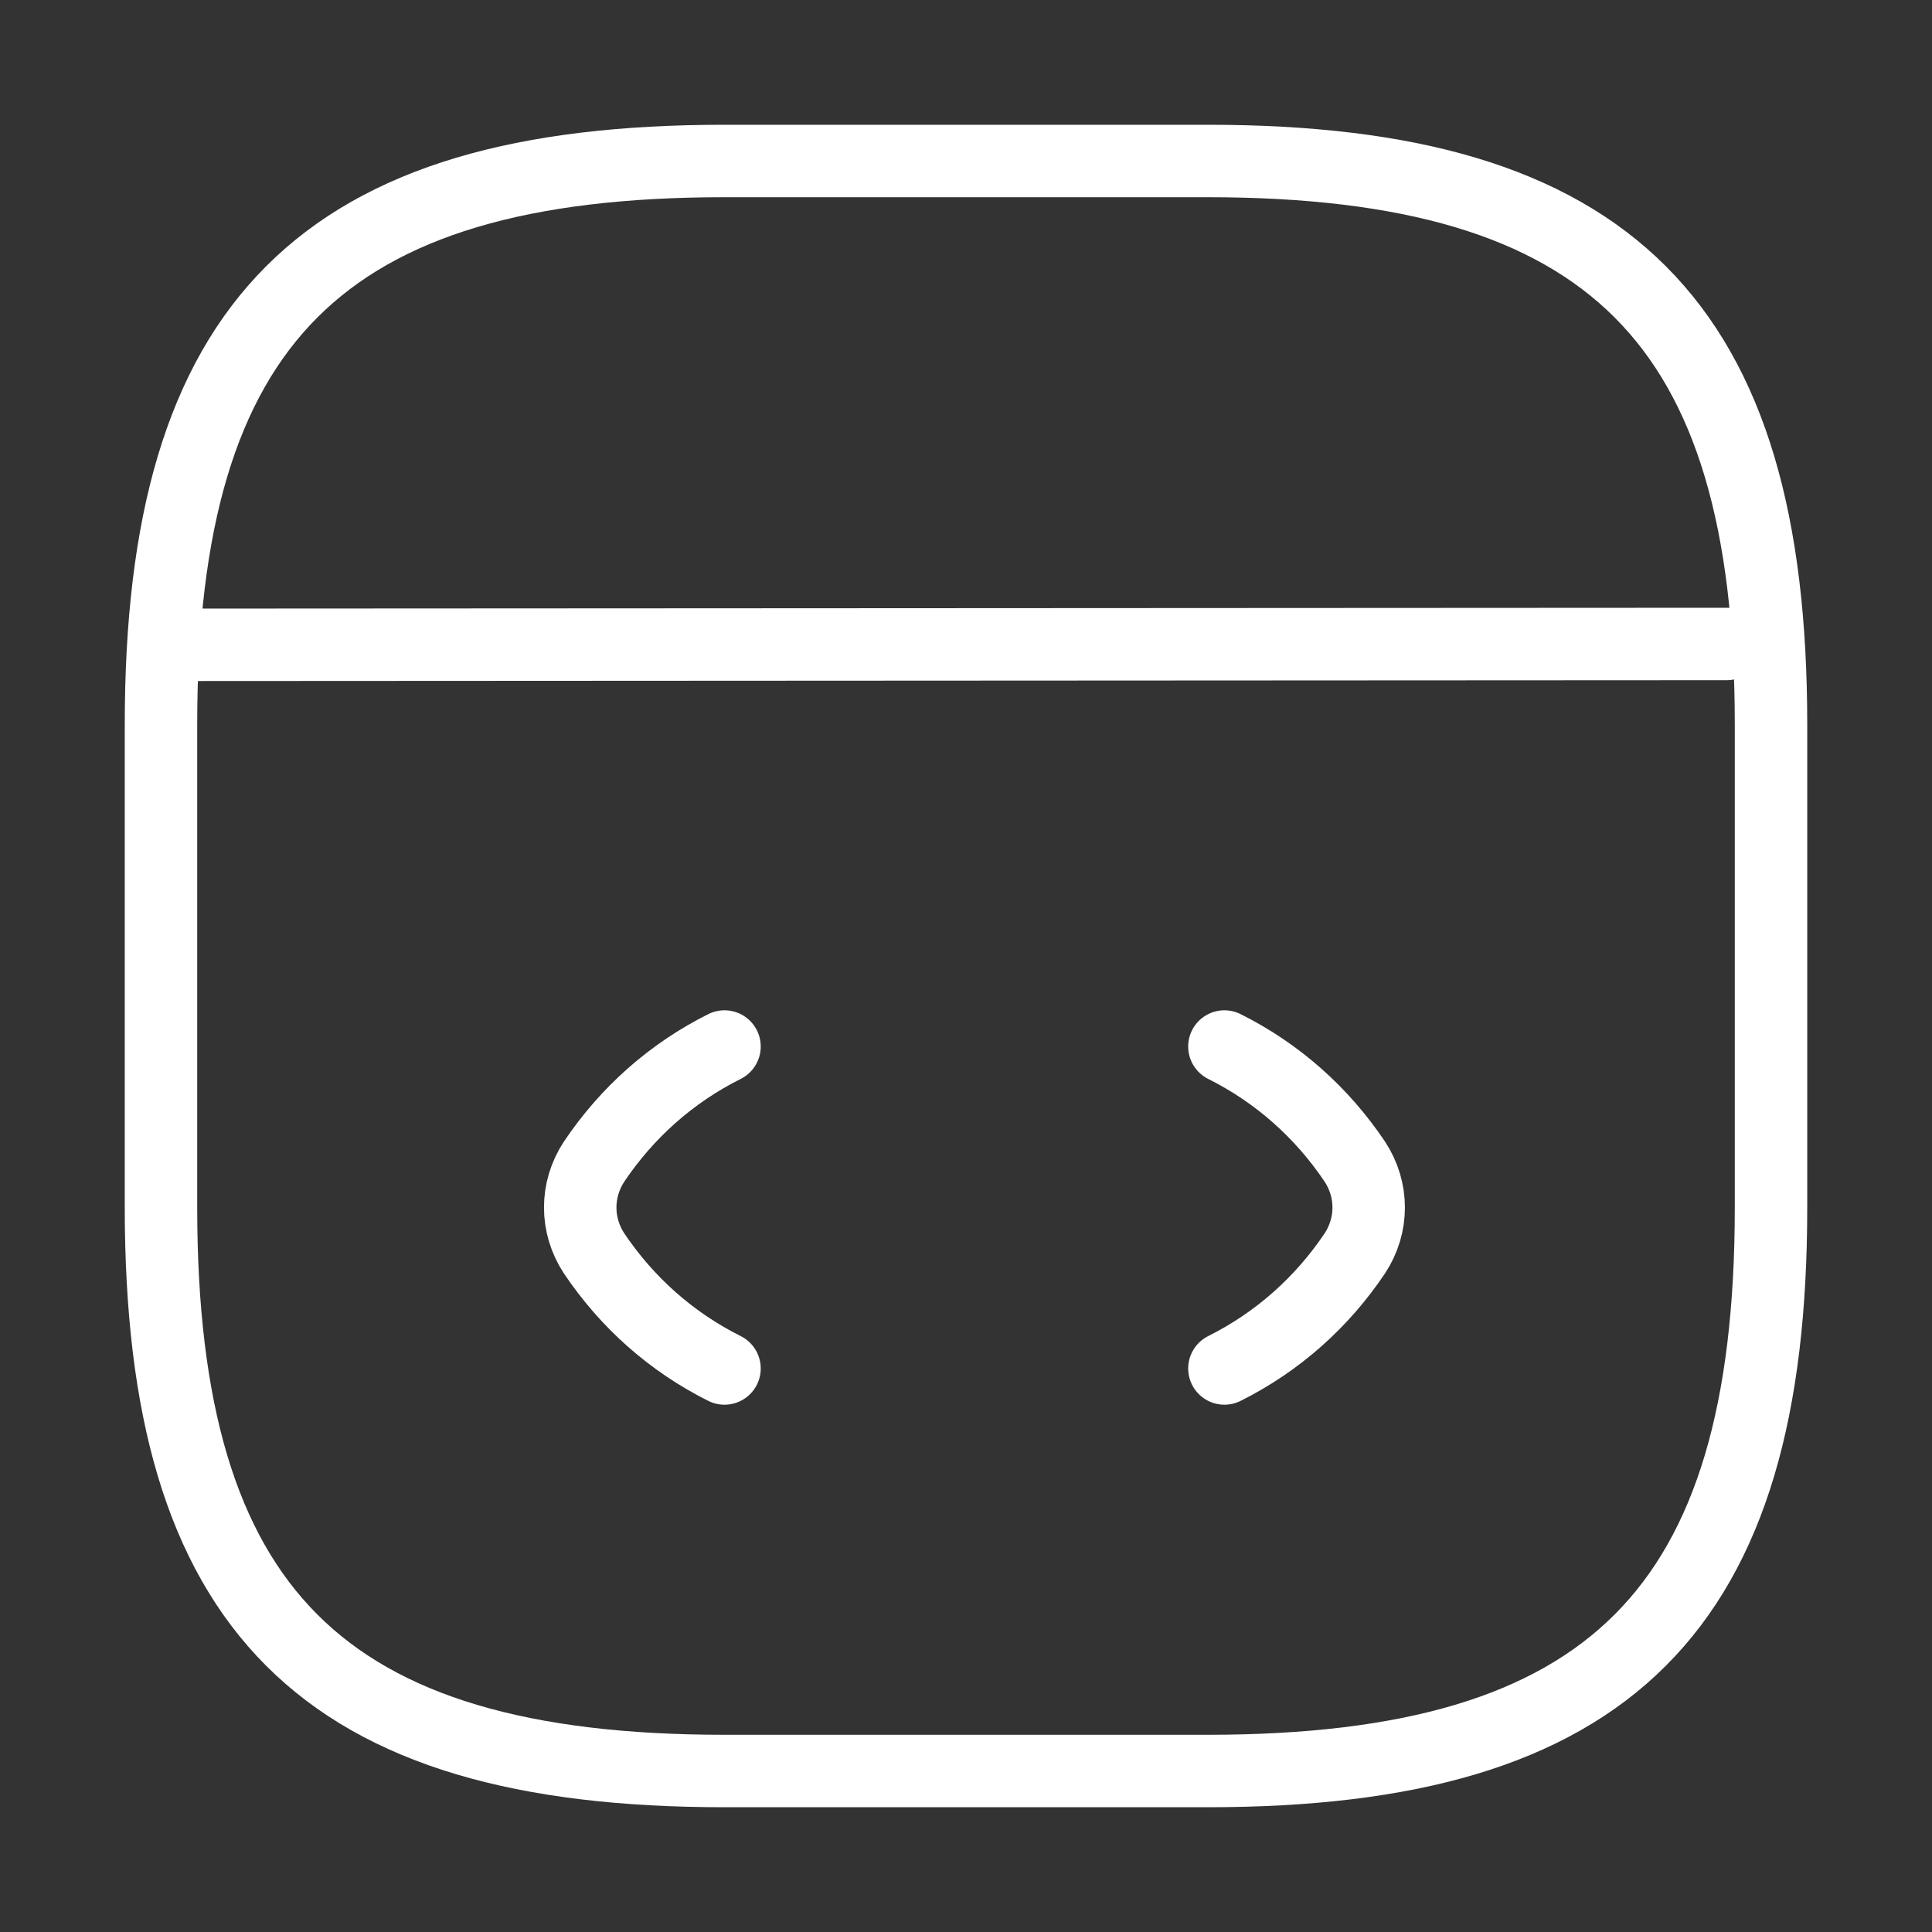 <svg width="40" height="40" viewBox="0 0 40 40" fill="none" xmlns="http://www.w3.org/2000/svg">
<rect x="0" y="0" width="40" height="40" fill="#333333" stroke="none"/>
<path d="M15 21.667C13.9 22.217 12.983 23.033 12.3 24.05C11.917 24.633 11.917 25.367 12.3 25.95C12.983 26.967 13.9 27.783 15 28.333" stroke="white" stroke-width="1.5" stroke-linecap="round" stroke-linejoin="round"/>
<path d="M25.35 21.667C26.45 22.217 27.367 23.033 28.05 24.05C28.433 24.633 28.433 25.367 28.05 25.95C27.367 26.967 26.45 27.783 25.35 28.333" stroke="white" stroke-width="1.5" stroke-linecap="round" stroke-linejoin="round"/>
<path d="M15 36.667H25C33.333 36.667 36.667 33.333 36.667 25V15C36.667 6.667 33.333 3.333 25 3.333H15C6.667 3.333 3.333 6.667 3.333 15V25C3.333 33.333 6.667 36.667 15 36.667Z" stroke="white" stroke-width="1.5" stroke-linecap="round" stroke-linejoin="round"/>
<path d="M3.717 13.35L35.75 13.333" stroke="white" stroke-width="1.5" stroke-linecap="round" stroke-linejoin="round"/>
</svg>
